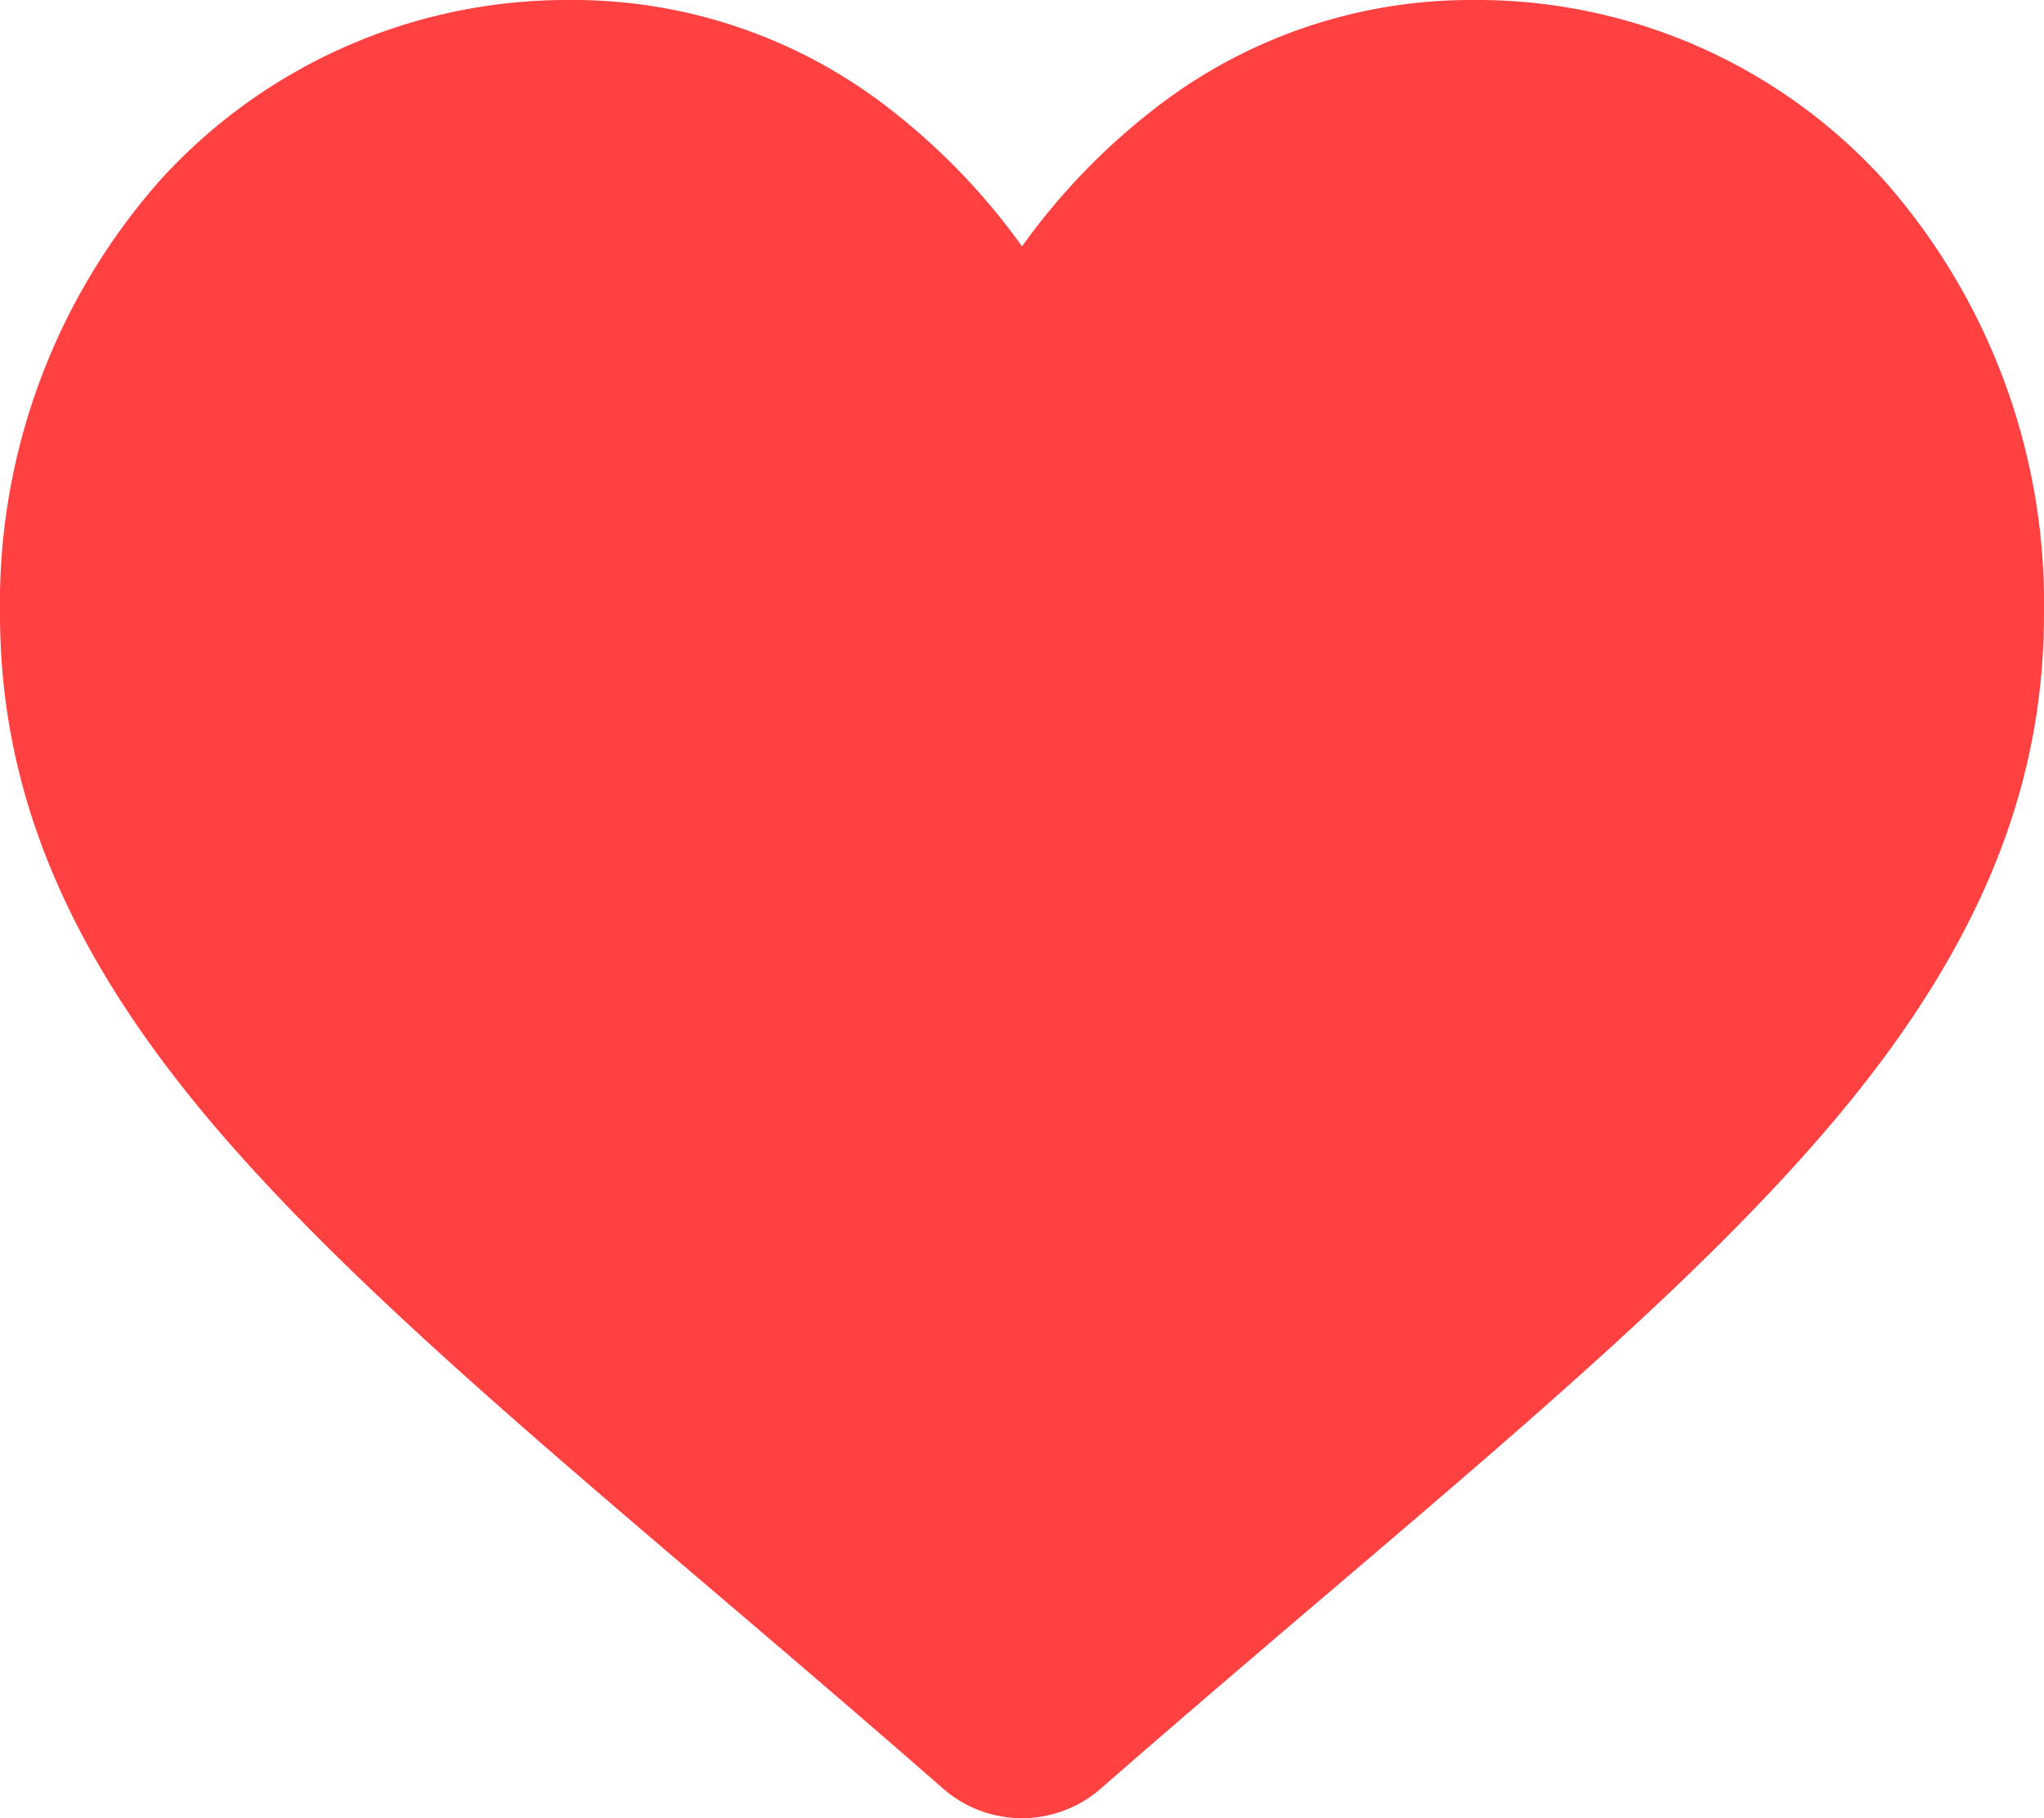 <svg xmlns="http://www.w3.org/2000/svg" width="111.416" height="99.126" viewBox="0 0 111.416 99.126">
  <path id="Heart-filled" d="M51.4,97.506c-4.5-3.934-8.841-7.636-12.67-10.9l-.022-.017C27.487,77.026,17.8,68.766,11.05,60.628,3.51,51.53,0,42.907,0,33.486A34.818,34.818,0,0,1,8.841,9.7,29.95,29.95,0,0,1,31.124,0,28.035,28.035,0,0,1,48.631,6.042a35.811,35.811,0,0,1,7.077,7.391,35.925,35.925,0,0,1,7.077-7.391A28.044,28.044,0,0,1,80.292,0a29.96,29.96,0,0,1,22.287,9.7,34.835,34.835,0,0,1,8.836,23.785c0,9.421-3.51,18.044-11.05,27.142-6.745,8.138-16.437,16.4-27.657,25.964-3.838,3.266-8.182,6.972-12.7,10.915a6.53,6.53,0,0,1-8.609,0Z" fill="#ff4141"/>
</svg>
